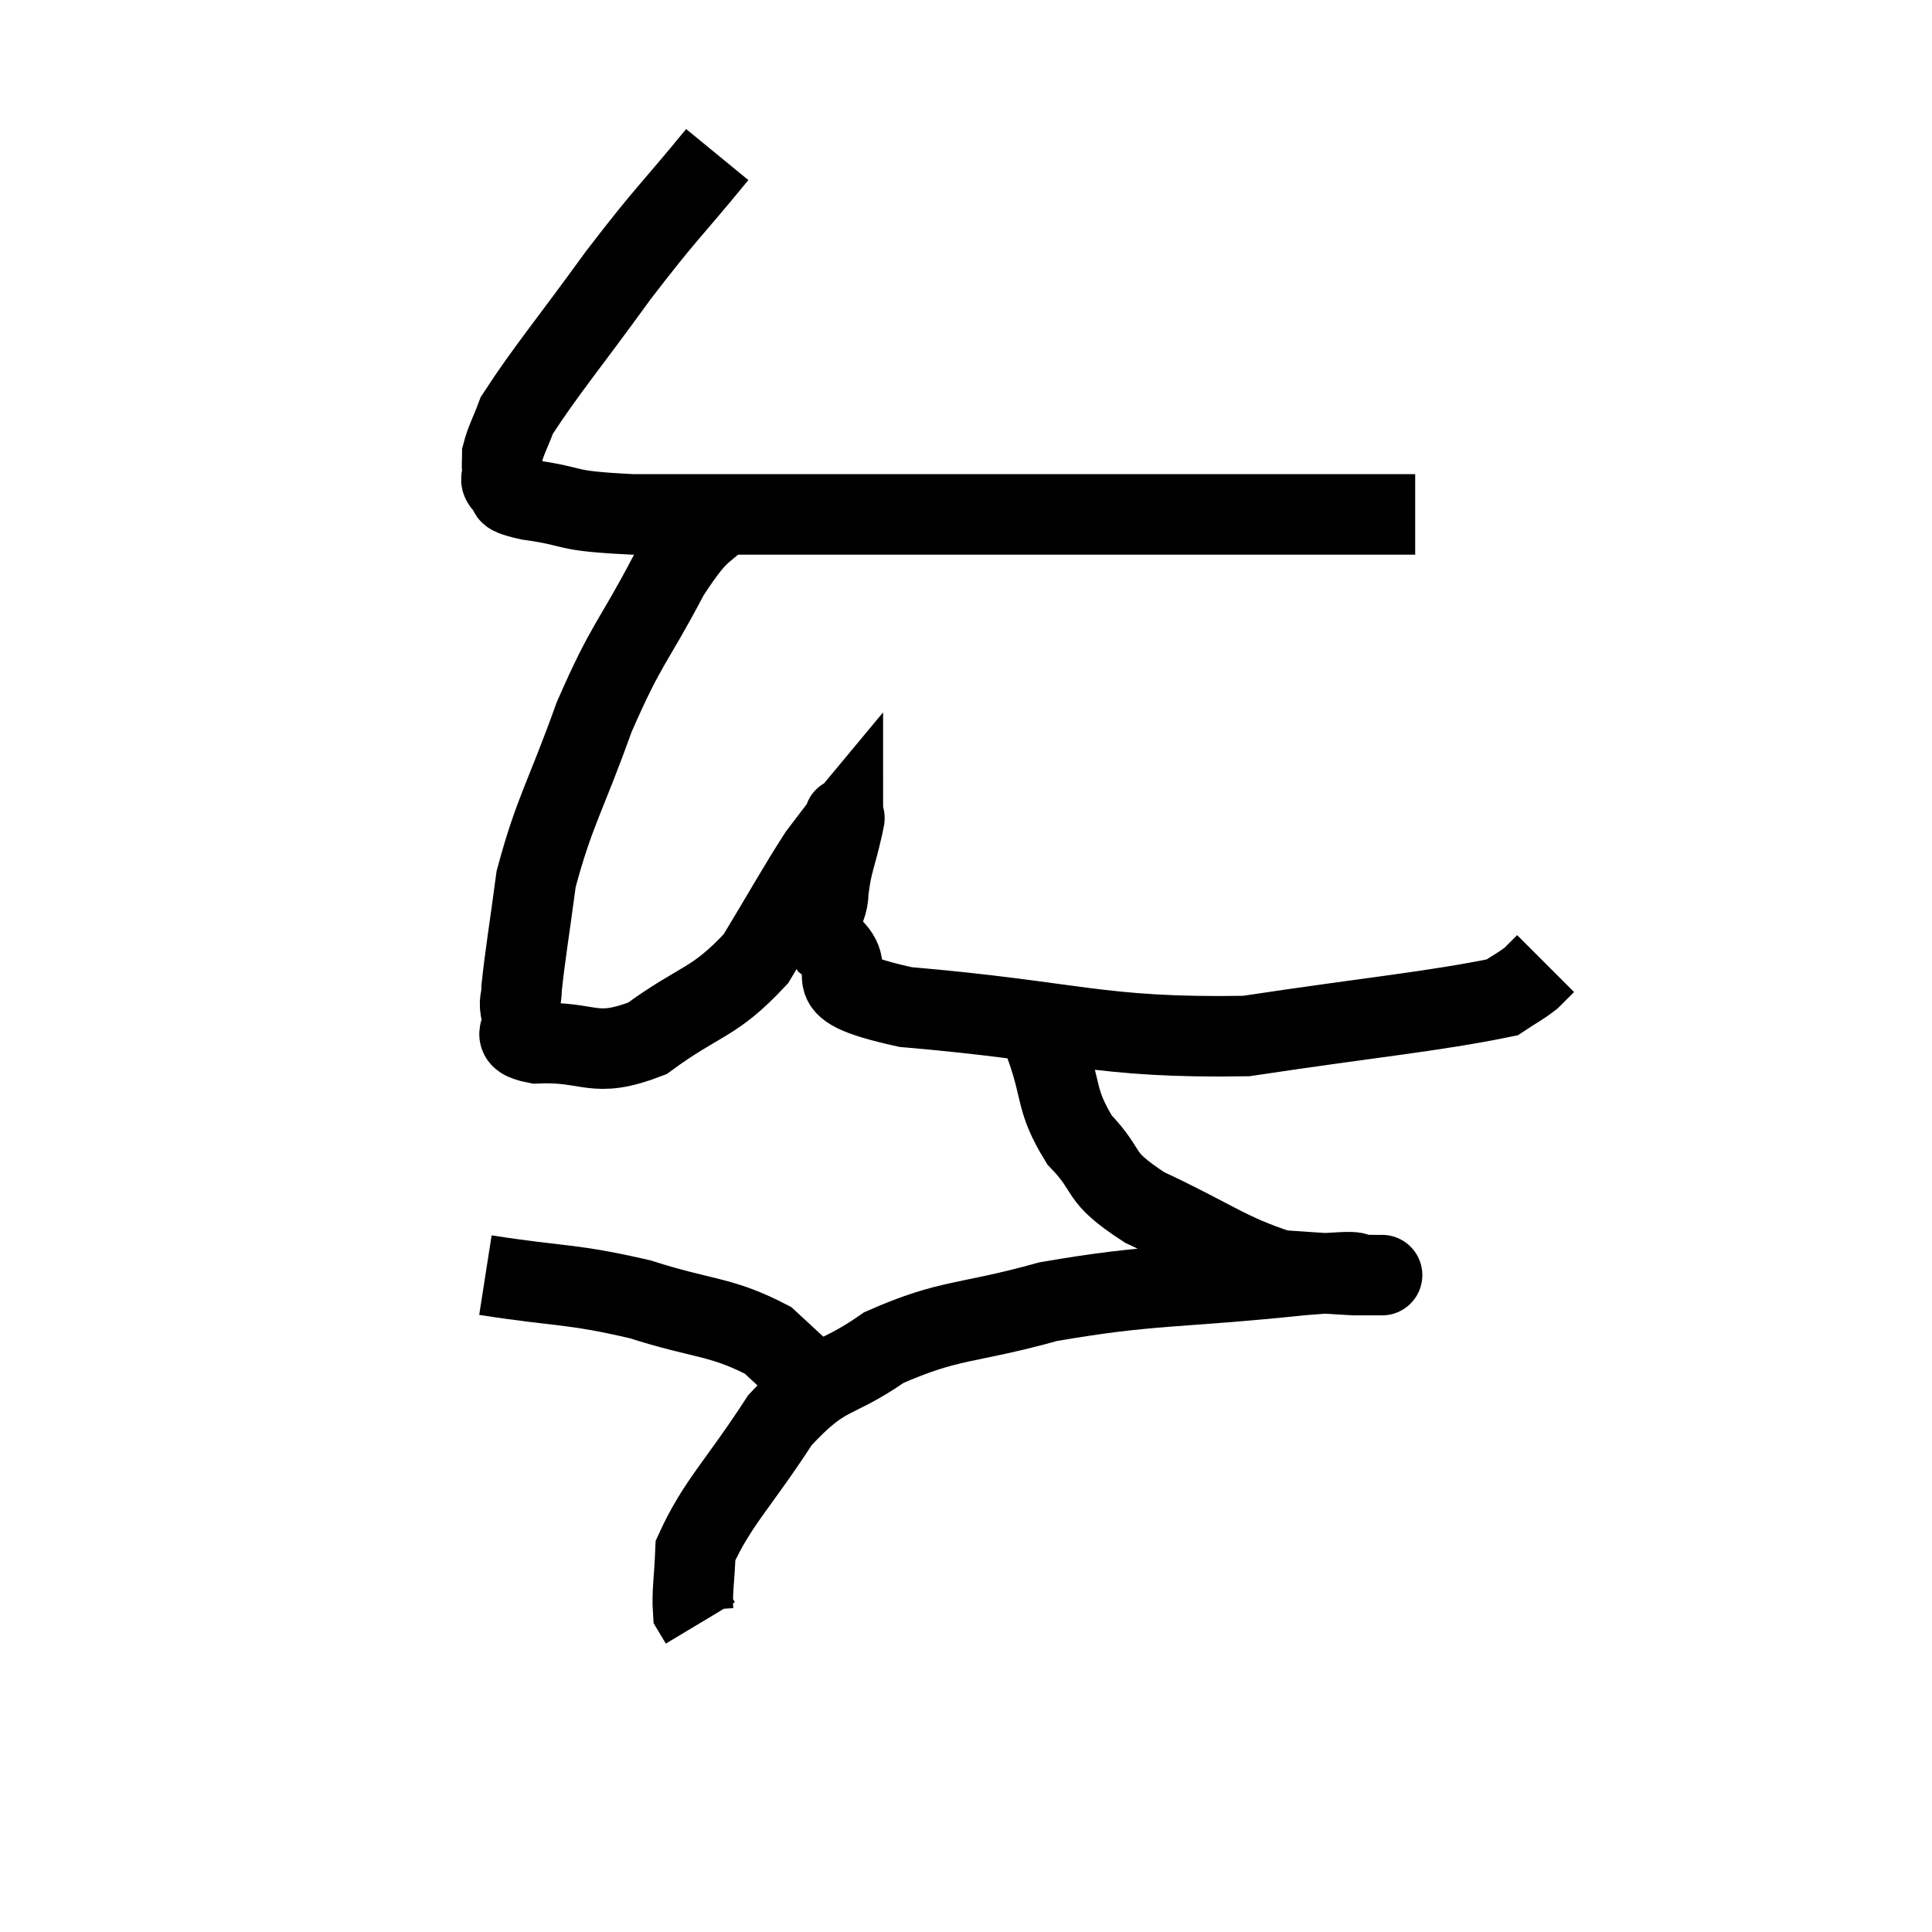 <svg width="48" height="48" viewBox="0 0 48 48" xmlns="http://www.w3.org/2000/svg"><path d="M 17.82 3.84 C 16.59 5.34, 16.605 5.22, 15.36 6.84 C 14.1 8.58, 13.56 9.21, 12.84 10.32 C 12.66 10.8, 12.57 10.935, 12.48 11.28 C 12.48 11.49, 12.465 11.505, 12.48 11.7 C 12.51 11.88, 12.375 11.88, 12.54 12.06 C 12.84 12.24, 12.345 12.24, 13.14 12.42 C 14.43 12.6, 13.875 12.69, 15.72 12.78 C 18.12 12.78, 17.16 12.78, 20.52 12.78 C 24.84 12.78, 25.635 12.78, 29.16 12.78 C 31.89 12.78, 33.12 12.78, 34.62 12.78 C 34.89 12.78, 35.025 12.78, 35.16 12.78 L 35.16 12.78" fill="none" stroke="black" stroke-width="2"></path><path d="M 18.24 12.48 C 17.43 13.38, 17.49 12.945, 16.62 14.28 C 15.69 16.05, 15.585 15.93, 14.76 17.82 C 14.04 19.83, 13.77 20.16, 13.32 21.84 C 13.14 23.19, 13.05 23.7, 12.96 24.54 C 12.96 24.87, 12.87 24.855, 12.96 25.2 C 13.14 25.56, 12.54 25.77, 13.32 25.92 C 14.7 25.86, 14.715 26.325, 16.08 25.8 C 17.43 24.81, 17.715 24.96, 18.78 23.82 C 19.56 22.53, 19.8 22.08, 20.34 21.24 C 20.64 20.85, 20.79 20.64, 20.94 20.46 C 20.94 20.49, 21.03 20.1, 20.94 20.52 C 20.76 21.33, 20.67 21.405, 20.58 22.14 C 20.58 22.8, 20.1 22.74, 20.58 23.46 C 21.54 24.24, 19.905 24.45, 22.5 25.02 C 26.73 25.38, 27.255 25.8, 30.96 25.74 C 34.14 25.26, 35.55 25.14, 37.32 24.78 C 37.68 24.54, 37.77 24.51, 38.04 24.3 L 38.4 23.94" fill="none" stroke="black" stroke-width="2"></path><path d="M 26.04 24.9 C 26.01 25.44, 25.785 25.125, 25.98 25.98 C 26.4 27.15, 26.205 27.315, 26.82 28.32 C 27.63 29.16, 27.195 29.19, 28.44 30 C 30.12 30.78, 30.495 31.14, 31.8 31.56 C 32.73 31.62, 33.075 31.65, 33.66 31.68 C 33.9 31.68, 34.02 31.68, 34.14 31.68 C 34.14 31.68, 34.14 31.68, 34.14 31.68 C 34.14 31.68, 34.59 31.68, 34.14 31.68 C 33.24 31.68, 34.365 31.515, 32.34 31.68 C 29.19 32.01, 28.635 31.89, 26.04 32.34 C 24 32.91, 23.625 32.745, 21.96 33.48 C 20.67 34.38, 20.55 34.02, 19.38 35.28 C 18.33 36.9, 17.82 37.335, 17.28 38.52 C 17.25 39.27, 17.19 39.57, 17.22 40.02 L 17.4 40.32" fill="none" stroke="black" stroke-width="2"></path><path d="M 12.06 31.68 C 13.98 31.98, 14.145 31.875, 15.9 32.28 C 17.49 32.79, 17.895 32.685, 19.08 33.3 C 19.86 34.02, 20.25 34.38, 20.64 34.74 L 20.64 34.74" fill="none" stroke="black" stroke-width="2"></path></svg>